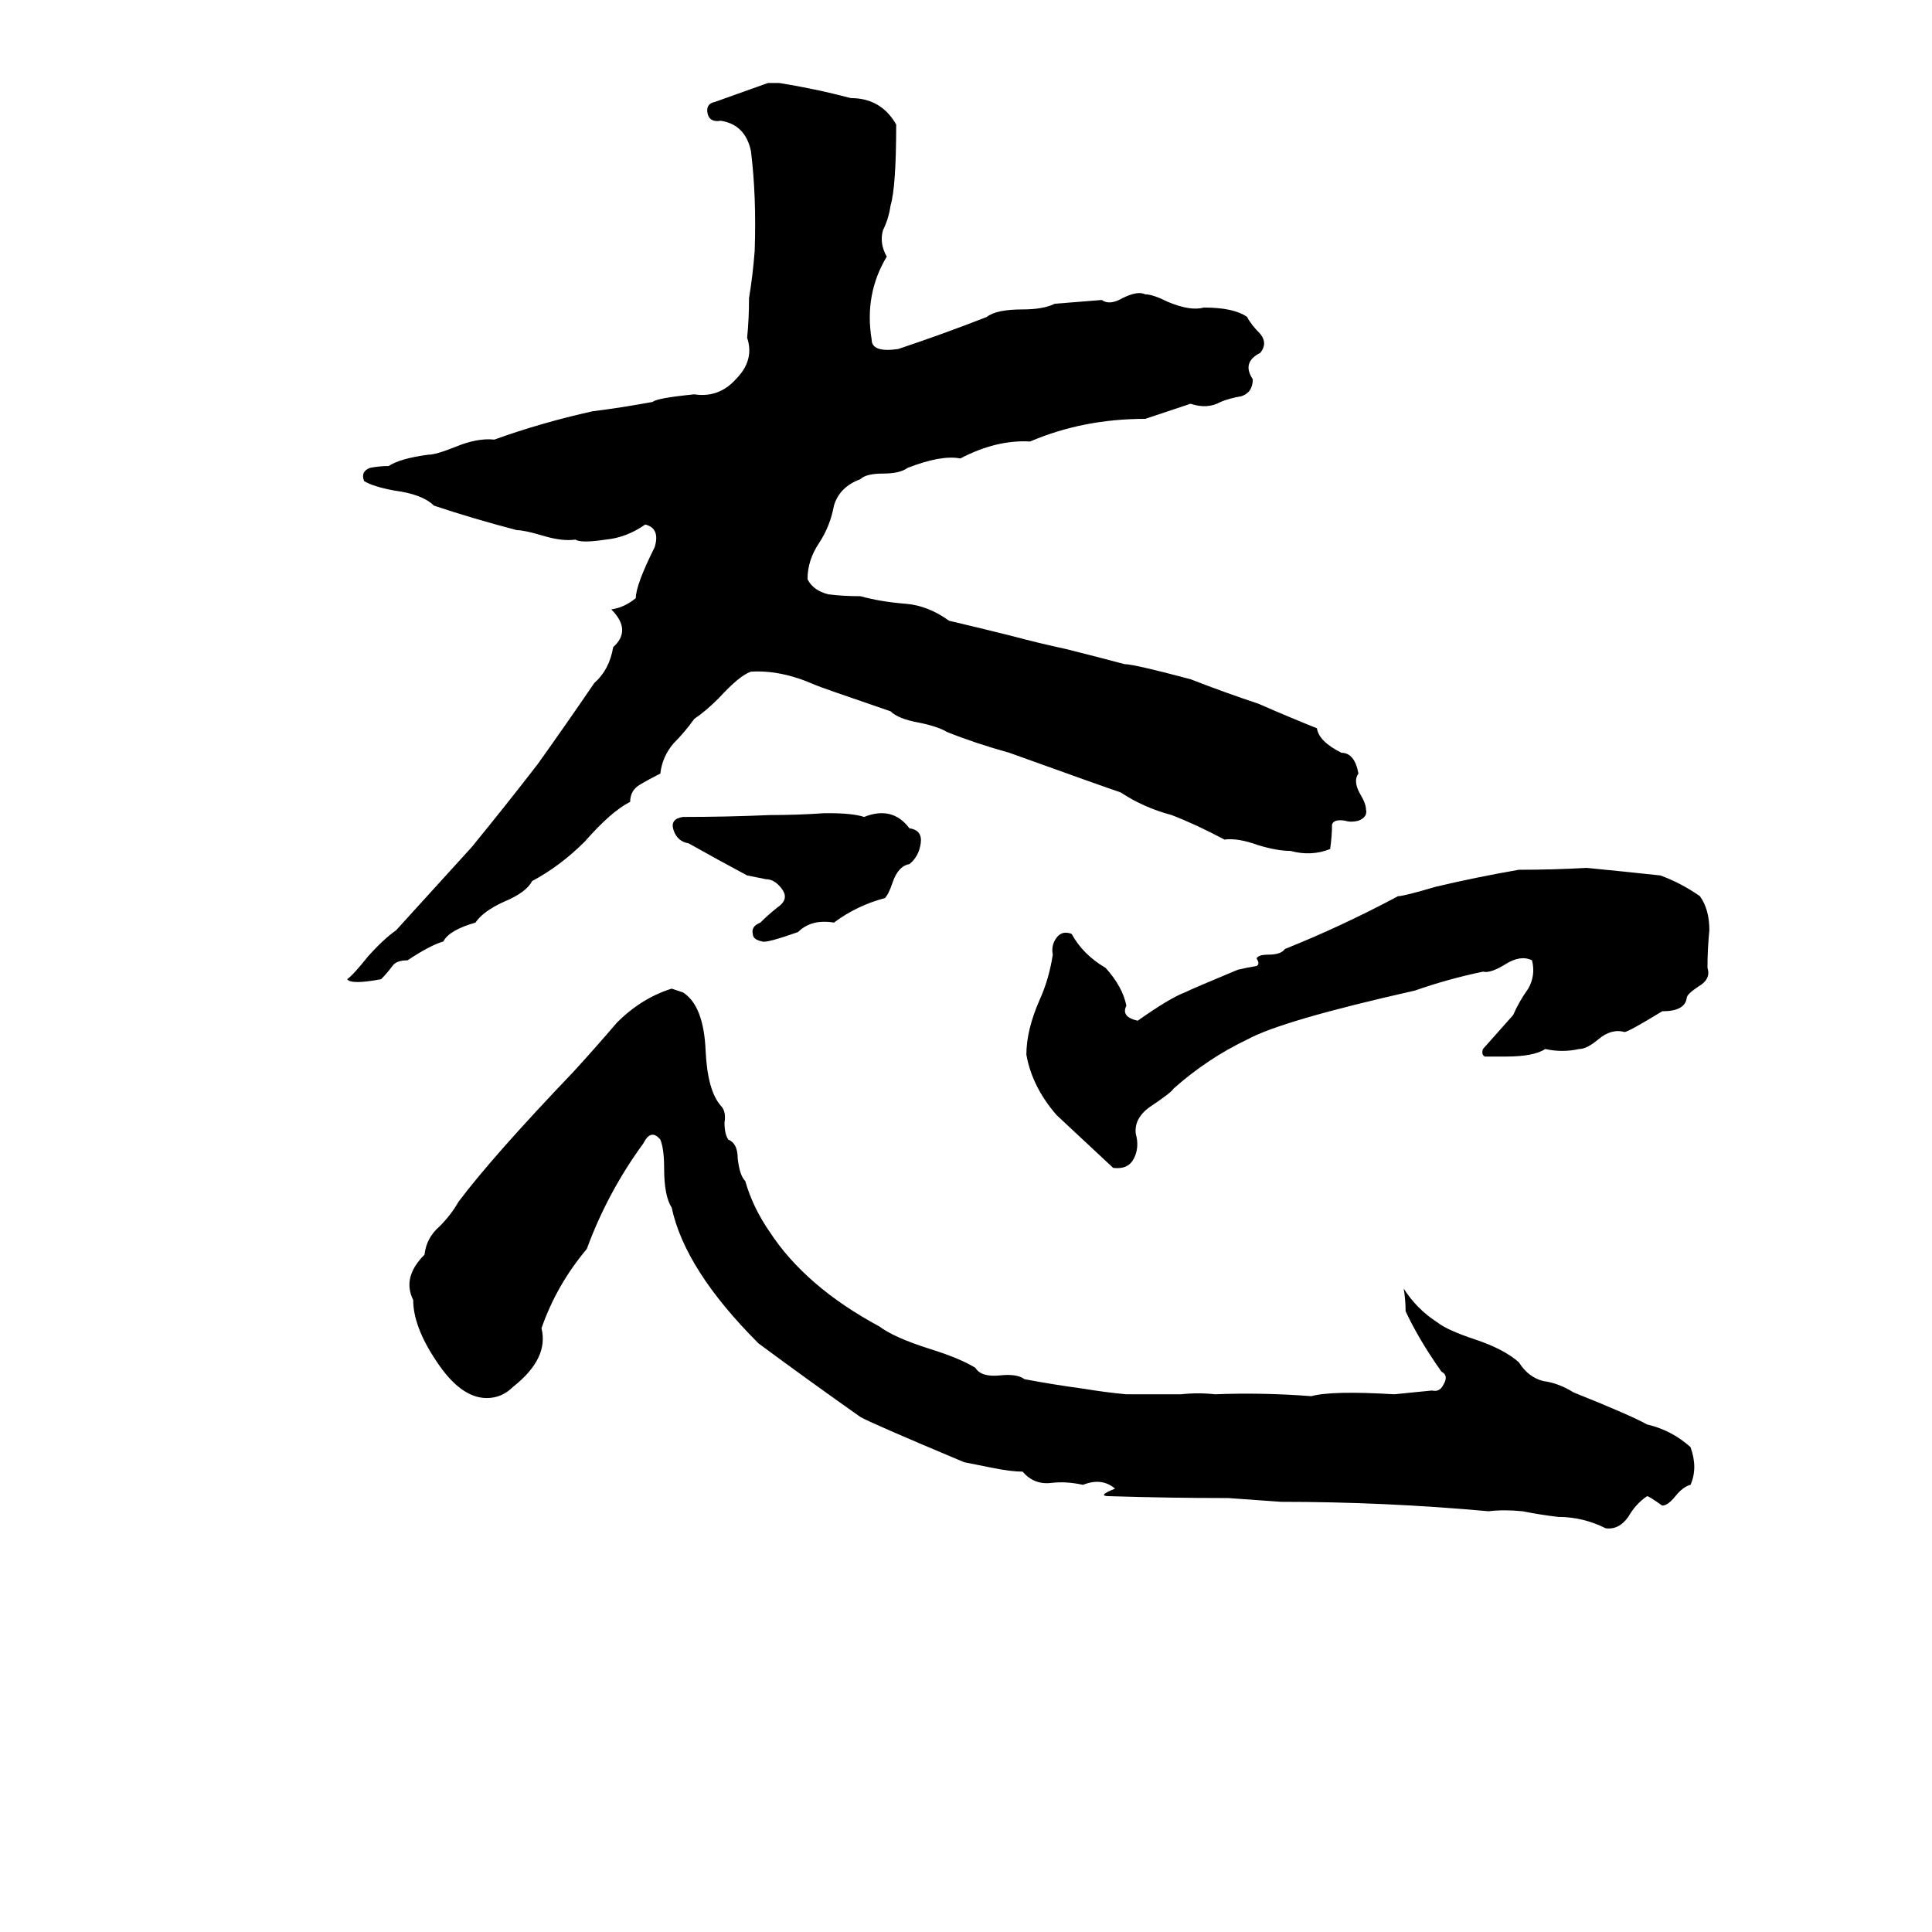 <svg xmlns="http://www.w3.org/2000/svg" viewBox="0 -800 1024 1024">
	<path fill="#000000" d="M407 -756H413Q432 -753 451 -748Q467 -748 475 -734Q475 -701 472 -691Q471 -684 468 -678Q466 -671 470 -664Q458 -644 462 -620Q462 -613 476 -615Q500 -623 523 -632Q528 -636 542 -636Q553 -636 559 -639Q572 -640 584 -641Q588 -638 595 -642Q603 -646 607 -644Q611 -644 619 -640Q631 -635 638 -637Q654 -637 661 -632Q663 -628 668 -623Q672 -618 668 -613Q658 -608 664 -599Q664 -592 658 -590Q652 -589 647 -587Q640 -583 631 -586Q619 -582 607 -578Q574 -578 546 -566Q528 -567 509 -557Q499 -559 481 -552Q477 -549 468 -549Q459 -549 456 -546Q445 -542 442 -532Q440 -521 434 -512Q428 -503 428 -493Q431 -487 439 -485Q447 -484 456 -484Q467 -481 480 -480Q492 -479 503 -471Q520 -467 536 -463Q551 -459 565 -456Q581 -452 596 -448Q601 -448 631 -440Q649 -433 667 -427Q683 -420 698 -414Q699 -407 711 -401Q718 -401 720 -390Q717 -386 721 -379Q724 -374 724 -371Q725 -367 720 -365Q716 -364 713 -365Q707 -366 706 -363Q706 -357 705 -350Q695 -346 684 -349Q677 -349 667 -352Q656 -356 649 -355Q634 -363 621 -368Q606 -372 594 -380Q585 -383 535 -401Q517 -406 502 -412Q497 -415 487 -417Q476 -419 472 -423Q434 -436 432 -437Q414 -445 398 -444Q392 -442 381 -430Q374 -423 368 -419Q363 -412 357 -406Q351 -399 350 -390Q344 -387 339 -384Q334 -381 334 -375Q324 -370 310 -354Q297 -341 282 -333Q279 -327 267 -322Q256 -317 252 -311Q238 -307 235 -301Q228 -299 216 -291Q210 -291 208 -288Q205 -284 202 -281Q186 -278 184 -281Q187 -283 195 -293Q203 -302 210 -307Q230 -329 250 -351Q268 -373 285 -395Q300 -416 315 -438Q323 -445 325 -457Q335 -466 324 -477Q331 -478 337 -483Q337 -490 347 -510Q350 -520 342 -522Q332 -515 321 -514Q308 -512 305 -514Q298 -513 288 -516Q278 -519 274 -519Q251 -525 230 -532Q224 -538 209 -540Q198 -542 193 -545Q191 -550 196 -552Q201 -553 206 -553Q212 -557 227 -559Q231 -559 241 -563Q253 -568 262 -567Q287 -576 314 -582Q330 -584 346 -587Q348 -589 368 -591Q381 -589 390 -599Q400 -609 396 -621Q397 -631 397 -642Q399 -654 400 -667Q401 -696 398 -720Q395 -734 382 -736Q376 -735 375 -740Q374 -745 379 -746Q393 -751 407 -756ZM437 -369H439Q452 -369 458 -367Q473 -373 482 -361Q489 -360 488 -353Q487 -346 482 -342Q476 -341 473 -332Q471 -326 469 -324Q454 -320 442 -311Q430 -313 423 -306Q406 -300 404 -301Q399 -302 399 -305Q398 -309 403 -311Q407 -315 412 -319Q418 -323 415 -328Q411 -334 406 -334Q401 -335 396 -336Q381 -344 365 -353Q359 -354 357 -360Q355 -366 362 -367Q385 -367 408 -368Q423 -368 437 -369ZM841 -340Q851 -339 861 -338Q871 -337 880 -336Q891 -332 901 -325Q906 -318 906 -307Q905 -297 905 -287Q907 -281 900 -277Q894 -273 894 -271Q893 -264 881 -264Q863 -253 861 -253Q854 -255 847 -249Q841 -244 837 -244Q828 -242 819 -244Q813 -240 798 -240Q792 -240 787 -240Q785 -241 786 -244L802 -262Q805 -269 810 -276Q814 -283 812 -291Q806 -294 798 -289Q790 -284 786 -285Q767 -281 750 -275Q679 -259 661 -249Q640 -239 622 -223Q621 -221 609 -213Q601 -207 602 -199Q604 -192 601 -186Q598 -180 590 -181Q575 -195 560 -209Q547 -224 544 -241Q544 -254 551 -270Q556 -281 558 -294Q557 -299 560 -303Q563 -307 568 -305Q574 -294 586 -287Q595 -277 597 -267Q594 -261 603 -259Q620 -271 628 -274Q632 -276 656 -286Q660 -287 666 -288Q668 -289 666 -292Q667 -294 672 -294Q679 -294 681 -297Q696 -303 711 -310Q726 -317 741 -325Q744 -325 761 -330Q782 -335 805 -339Q823 -339 841 -340ZM356 -276L362 -274Q373 -267 374 -243Q375 -222 382 -214Q385 -211 384 -205Q384 -199 386 -196Q391 -194 391 -186Q392 -177 395 -174Q399 -160 408 -147Q427 -118 466 -97Q474 -91 493 -85Q509 -80 517 -75Q520 -70 530 -71Q539 -72 543 -69Q559 -66 574 -64Q586 -62 597 -61Q612 -61 626 -61Q635 -62 644 -61Q669 -62 695 -60Q706 -63 739 -61Q749 -62 759 -63Q763 -62 765 -66Q768 -71 764 -73Q752 -90 745 -105Q745 -111 744 -117Q751 -106 762 -99Q767 -95 782 -90Q797 -85 805 -78Q810 -70 818 -68Q826 -67 834 -62Q864 -50 873 -45Q886 -42 896 -33Q900 -22 896 -13Q892 -12 888 -7Q884 -2 881 -2Q874 -7 873 -7Q867 -3 863 4Q858 11 851 10Q839 4 826 4Q817 3 807 1Q797 0 789 1Q734 -4 679 -4Q665 -5 651 -6Q620 -6 588 -7Q581 -7 591 -11Q584 -17 574 -13Q565 -15 557 -14Q548 -13 542 -20Q536 -20 526 -22L511 -25Q461 -46 456 -49Q429 -68 402 -88Q363 -127 356 -160Q352 -166 352 -181Q352 -191 350 -196Q345 -202 341 -194Q322 -168 311 -138Q295 -119 287 -96Q291 -80 272 -65Q266 -59 258 -59Q244 -59 231 -79Q219 -97 219 -111Q213 -123 225 -135Q226 -144 233 -150Q239 -156 243 -163Q261 -187 304 -232Q315 -244 327 -258Q340 -271 356 -276Z"/>
</svg>